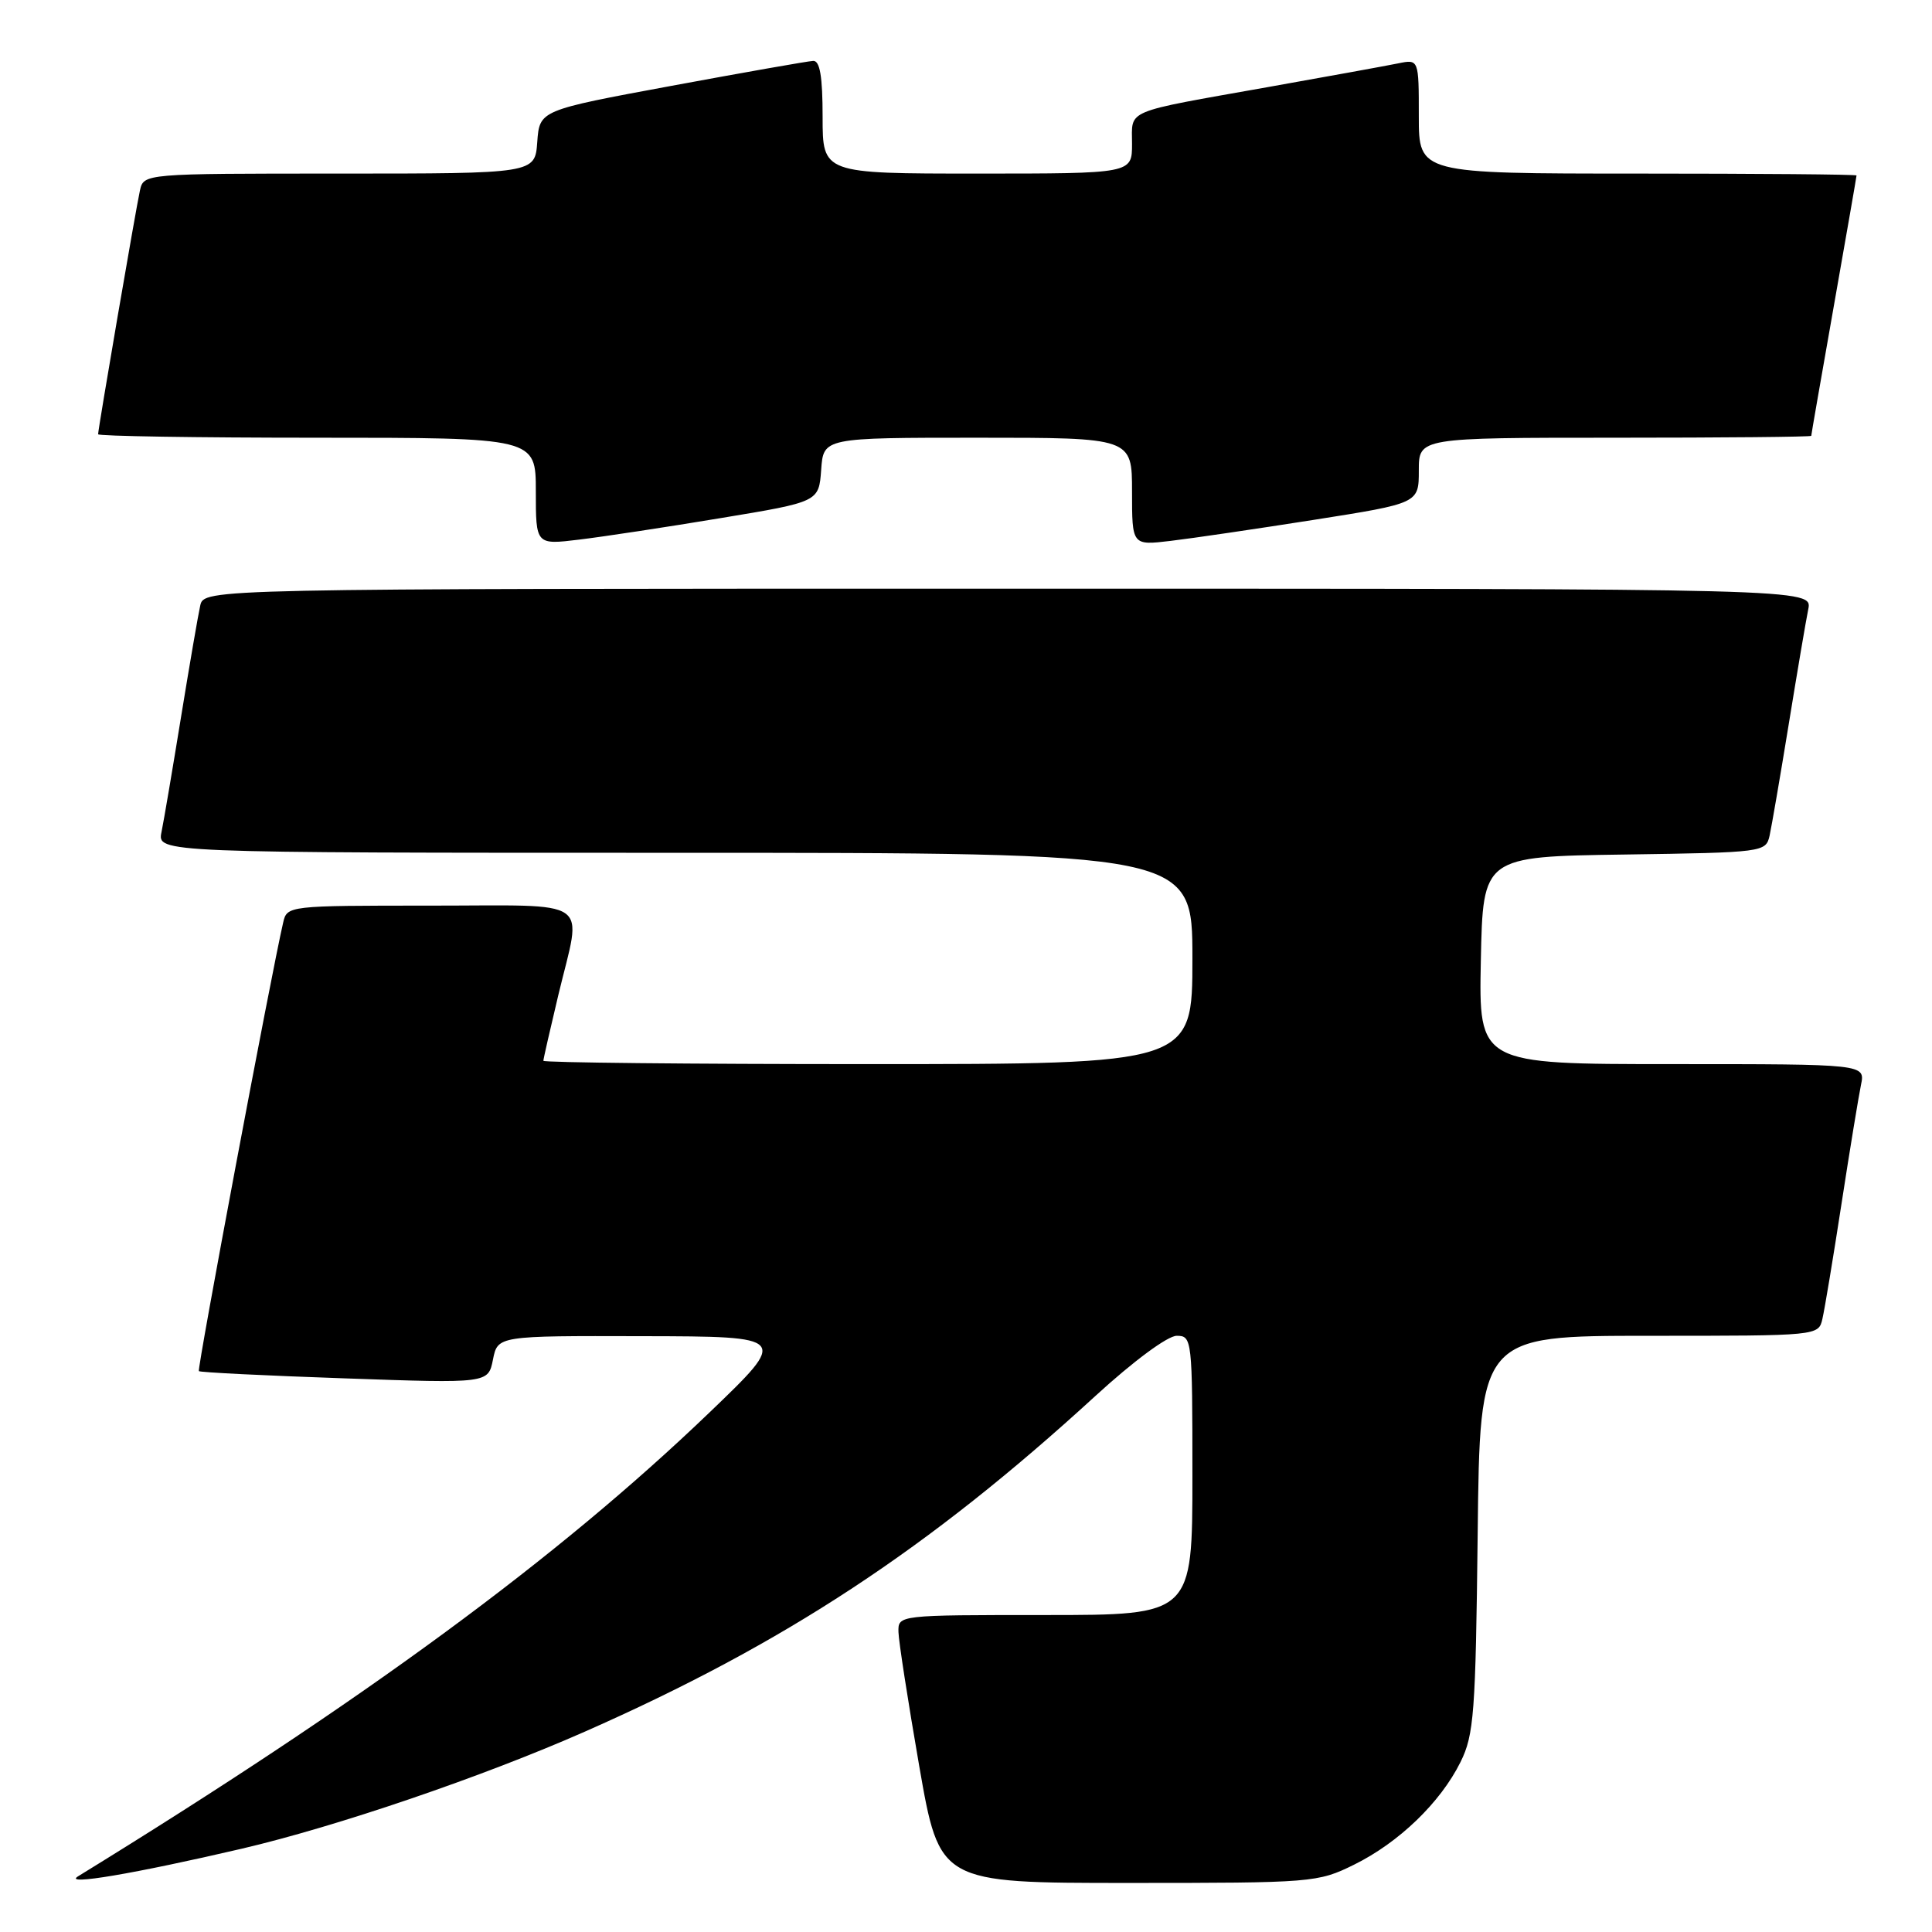 <?xml version="1.0" encoding="UTF-8" standalone="no"?>
<!DOCTYPE svg PUBLIC "-//W3C//DTD SVG 1.1//EN" "http://www.w3.org/Graphics/SVG/1.1/DTD/svg11.dtd" >
<svg xmlns="http://www.w3.org/2000/svg" xmlns:xlink="http://www.w3.org/1999/xlink" version="1.1" viewBox="0 0 256 256">
 <g >
 <path fill="currentColor"
d=" M 32.00 244.97 C 44.63 242.02 63.94 235.43 77.50 229.45 C 103.97 217.77 123.03 205.24 145.17 184.95 C 150.19 180.35 154.72 177.00 155.92 177.00 C 157.95 177.00 158.00 177.43 158.00 195.50 C 158.00 214.00 158.00 214.00 138.50 214.00 C 119.00 214.00 119.00 214.00 119.05 216.25 C 119.08 217.49 120.32 225.47 121.80 234.00 C 124.50 249.50 124.50 249.50 149.50 249.50 C 173.93 249.50 174.61 249.45 179.42 247.08 C 185.36 244.15 190.87 238.84 193.53 233.47 C 195.31 229.88 195.53 226.98 195.80 203.25 C 196.09 177.00 196.09 177.00 218.53 177.00 C 240.96 177.00 240.96 177.00 241.48 174.75 C 241.77 173.51 242.91 166.65 244.01 159.50 C 245.11 152.35 246.28 145.26 246.59 143.75 C 247.16 141.00 247.16 141.00 221.55 141.00 C 195.94 141.00 195.94 141.00 196.22 127.25 C 196.50 113.50 196.50 113.50 215.24 113.23 C 233.69 112.96 233.98 112.92 234.48 110.73 C 234.75 109.50 235.89 102.88 237.01 96.00 C 238.13 89.12 239.29 82.26 239.60 80.75 C 240.16 78.00 240.16 78.00 133.60 78.00 C 27.04 78.00 27.04 78.00 26.53 80.25 C 26.25 81.49 25.11 88.12 23.99 95.00 C 22.87 101.88 21.71 108.74 21.40 110.25 C 20.84 113.00 20.84 113.00 89.42 113.00 C 158.00 113.00 158.00 113.00 158.00 127.00 C 158.00 141.00 158.00 141.00 115.00 141.00 C 91.35 141.00 72.00 140.80 72.00 140.56 C 72.00 140.32 72.90 136.39 73.99 131.81 C 77.12 118.76 78.91 120.00 57.02 120.00 C 38.16 120.00 38.03 120.01 37.52 122.25 C 35.92 129.13 26.10 181.43 26.35 181.68 C 26.51 181.85 35.21 182.28 45.67 182.64 C 64.69 183.31 64.69 183.31 65.32 180.15 C 65.95 177.00 65.95 177.00 85.22 177.05 C 104.50 177.09 104.50 177.09 94.00 187.17 C 73.85 206.50 48.25 225.31 10.33 248.63 C 8.29 249.89 17.89 248.26 32.00 244.97 Z  M 95.50 68.65 C 108.50 66.50 108.50 66.50 108.81 62.25 C 109.11 58.00 109.11 58.00 129.56 58.00 C 150.00 58.00 150.00 58.00 150.00 65.14 C 150.00 72.28 150.00 72.28 155.11 71.67 C 157.92 71.34 166.47 70.08 174.11 68.88 C 188.00 66.69 188.00 66.69 188.00 62.34 C 188.00 58.00 188.00 58.00 214.00 58.00 C 228.30 58.00 240.00 57.89 240.00 57.75 C 240.00 57.61 241.35 49.85 243.00 40.50 C 244.65 31.15 246.00 23.39 246.00 23.25 C 246.00 23.11 232.95 23.00 217.00 23.00 C 188.00 23.00 188.00 23.00 188.00 15.42 C 188.00 7.84 188.00 7.84 185.25 8.40 C 183.74 8.71 175.97 10.12 168.00 11.54 C 148.71 14.97 150.00 14.43 150.00 19.07 C 150.00 23.00 150.00 23.00 129.50 23.00 C 109.00 23.00 109.00 23.00 109.00 15.50 C 109.00 10.13 108.64 8.02 107.75 8.07 C 107.06 8.10 98.62 9.59 89.00 11.37 C 71.50 14.61 71.50 14.61 71.19 18.81 C 70.89 23.00 70.89 23.00 44.96 23.00 C 19.04 23.00 19.04 23.00 18.54 25.25 C 17.99 27.75 13.00 56.82 13.00 57.54 C 13.00 57.79 26.05 58.00 42.00 58.00 C 71.00 58.00 71.00 58.00 71.00 65.10 C 71.00 72.20 71.00 72.20 76.75 71.50 C 79.91 71.12 88.35 69.84 95.50 68.65 Z "/>
</g>
</svg>